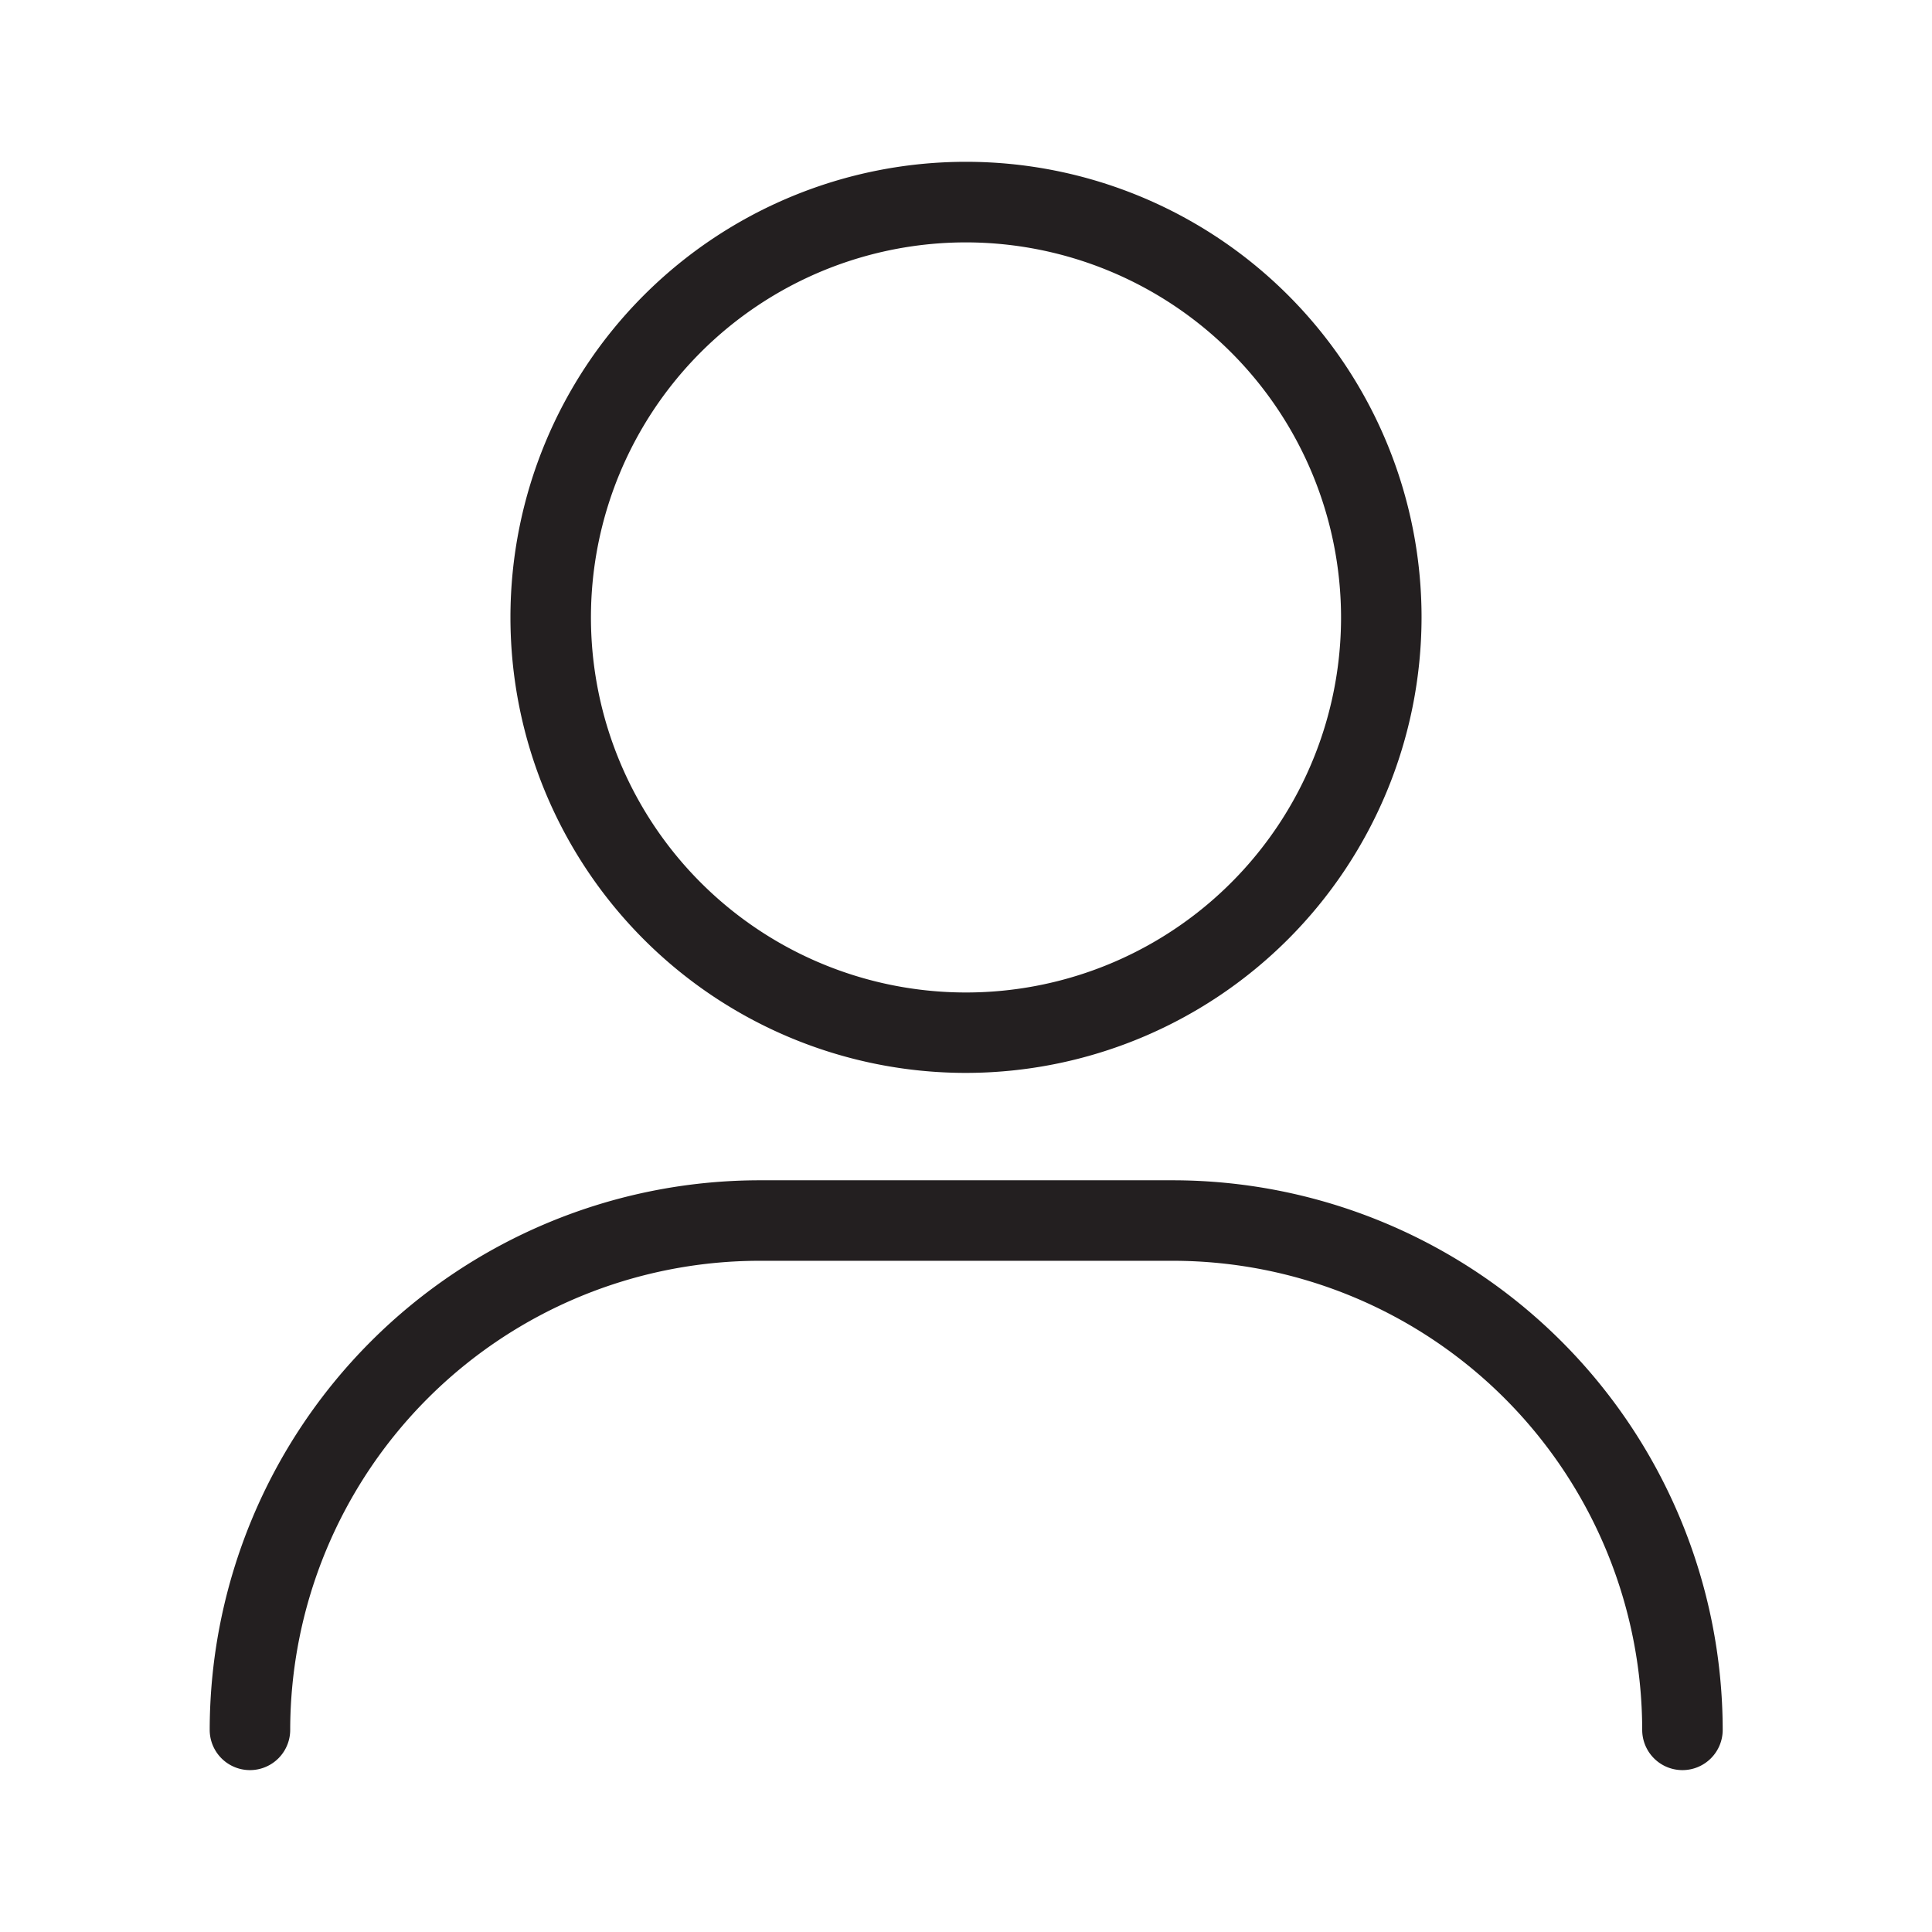 <?xml version="1.0" ?><svg data-name="Layer 1" height="24" id="Layer_1" viewBox="0 0 24 24" width="24" xmlns="http://www.w3.org/2000/svg"><title/><g><path d="M20.9,21.989a.5.5,0,0,1-.5-.5,5.834,5.834,0,0,0-5.828-5.827H9.433a5.834,5.834,0,0,0-5.828,5.827.5.5,0,0,1-1,0,6.835,6.835,0,0,1,6.828-6.827h5.134A6.835,6.835,0,0,1,21.4,21.489.5.5,0,0,1,20.9,21.989Z" style="fill: #231f20"/><path d="M12,13.328a5.659,5.659,0,1,1,5.659-5.659A5.665,5.665,0,0,1,12,13.328ZM12,3.011a4.659,4.659,0,1,0,4.659,4.658A4.664,4.664,0,0,0,12,3.011Z" style="fill: #231f20"/></g></svg>
